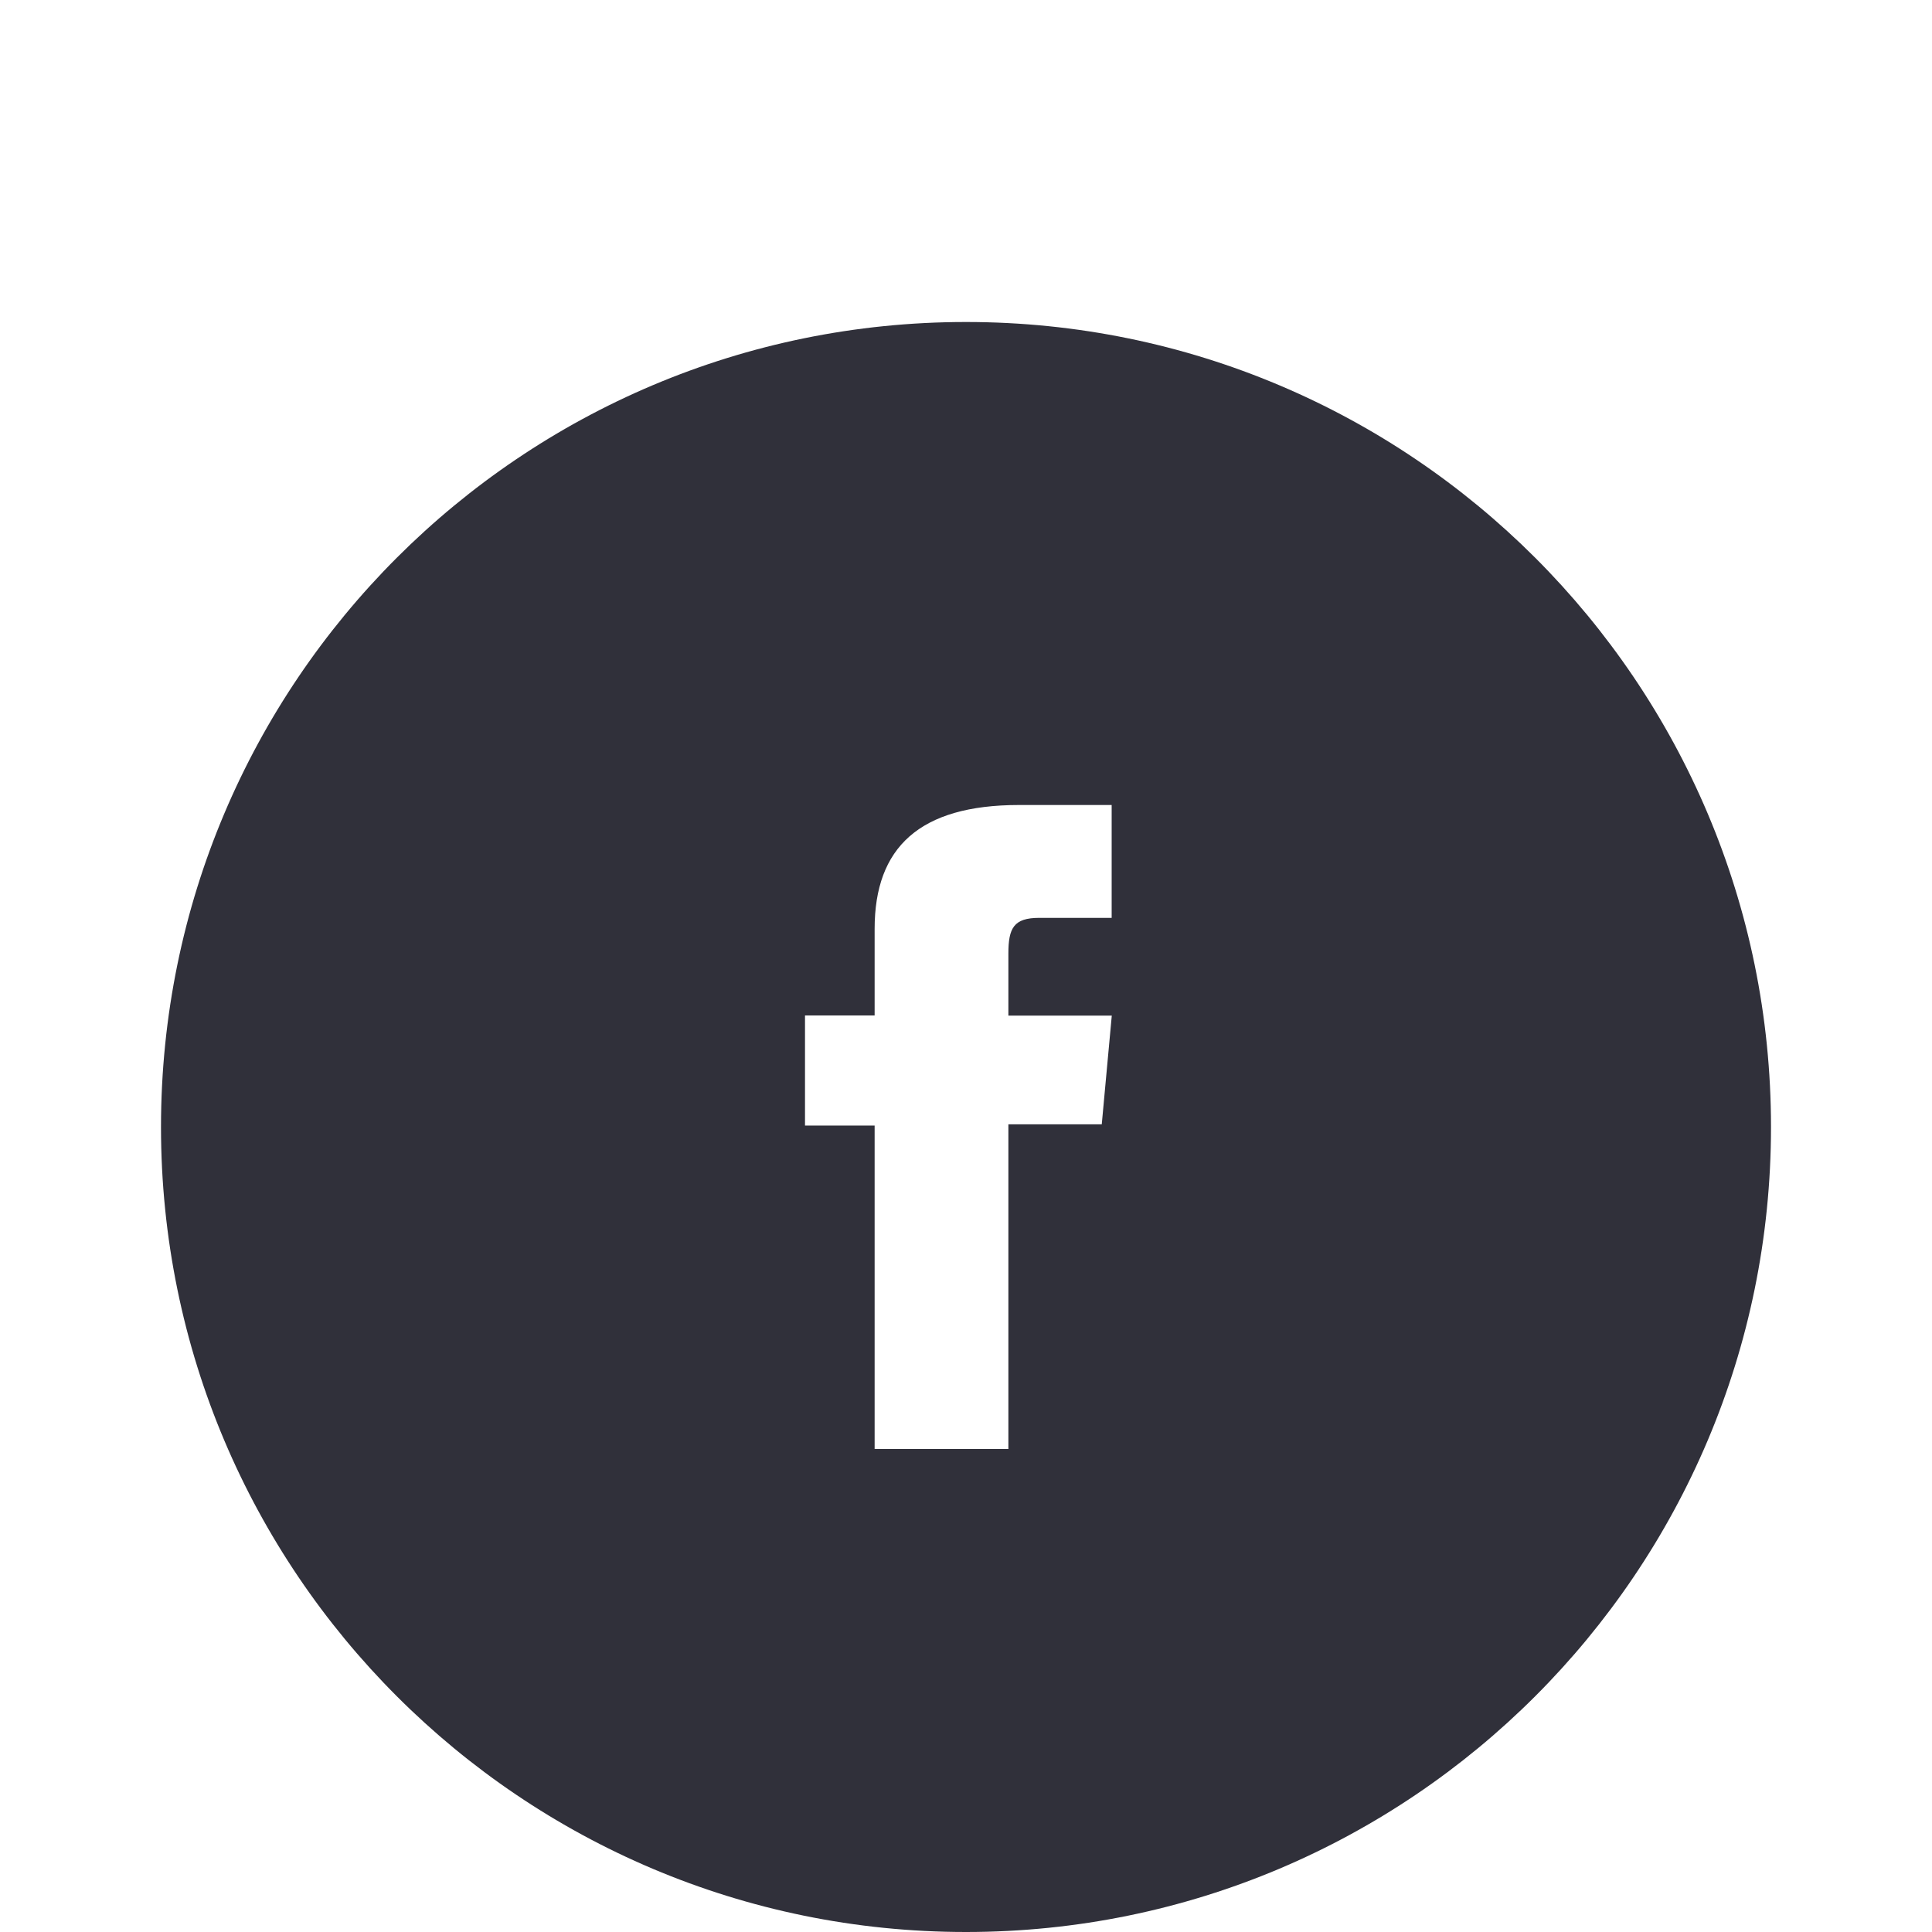 <svg width="48" height="48" viewBox="0 0 48 48" fill="none" xmlns="http://www.w3.org/2000/svg">
<g filter="url(#filter0_dd_345_3226)">
<path fill-rule="evenodd" clip-rule="evenodd" d="M24 40C35.046 40 44 31.046 44 20C44 8.954 35.046 0 24 0C12.954 0 4 8.954 4 20C4 31.046 12.954 40 24 40Z" fill="#30303A"/>
<path d="M21.73 28H25.053V19.933H27.373L27.622 17.232H25.053C25.053 17.232 25.053 16.223 25.053 15.693C25.053 15.057 25.185 14.804 25.821 14.804C26.332 14.804 27.619 14.804 27.619 14.804V12C27.619 12 25.722 12 25.317 12C22.845 12 21.73 13.056 21.73 15.076C21.73 16.837 21.73 17.229 21.73 17.229H20V19.964H21.73V28Z" fill="white"/>
</g>
<defs>
<filter id="filter0_dd_345_3226" x="0" y="0" width="48" height="48" filterUnits="userSpaceOnUse" color-interpolation-filters="sRGB">
<feFlood flood-opacity="0" result="BackgroundImageFix"/>
<feColorMatrix in="SourceAlpha" type="matrix" values="0 0 0 0 0 0 0 0 0 0 0 0 0 0 0 0 0 0 127 0" result="hardAlpha"/>
<feOffset dy="4"/>
<feGaussianBlur stdDeviation="2"/>
<feComposite in2="hardAlpha" operator="out"/>
<feColorMatrix type="matrix" values="0 0 0 0 0 0 0 0 0 0 0 0 0 0 0 0 0 0 0.25 0"/>
<feBlend mode="normal" in2="BackgroundImageFix" result="effect1_dropShadow_345_3226"/>
<feColorMatrix in="SourceAlpha" type="matrix" values="0 0 0 0 0 0 0 0 0 0 0 0 0 0 0 0 0 0 127 0" result="hardAlpha"/>
<feOffset dy="4"/>
<feGaussianBlur stdDeviation="2"/>
<feComposite in2="hardAlpha" operator="out"/>
<feColorMatrix type="matrix" values="0 0 0 0 0 0 0 0 0 0 0 0 0 0 0 0 0 0 0.25 0"/>
<feBlend mode="normal" in2="effect1_dropShadow_345_3226" result="effect2_dropShadow_345_3226"/>
<feBlend mode="normal" in="SourceGraphic" in2="effect2_dropShadow_345_3226" result="shape"/>
</filter>
</defs>
</svg>
